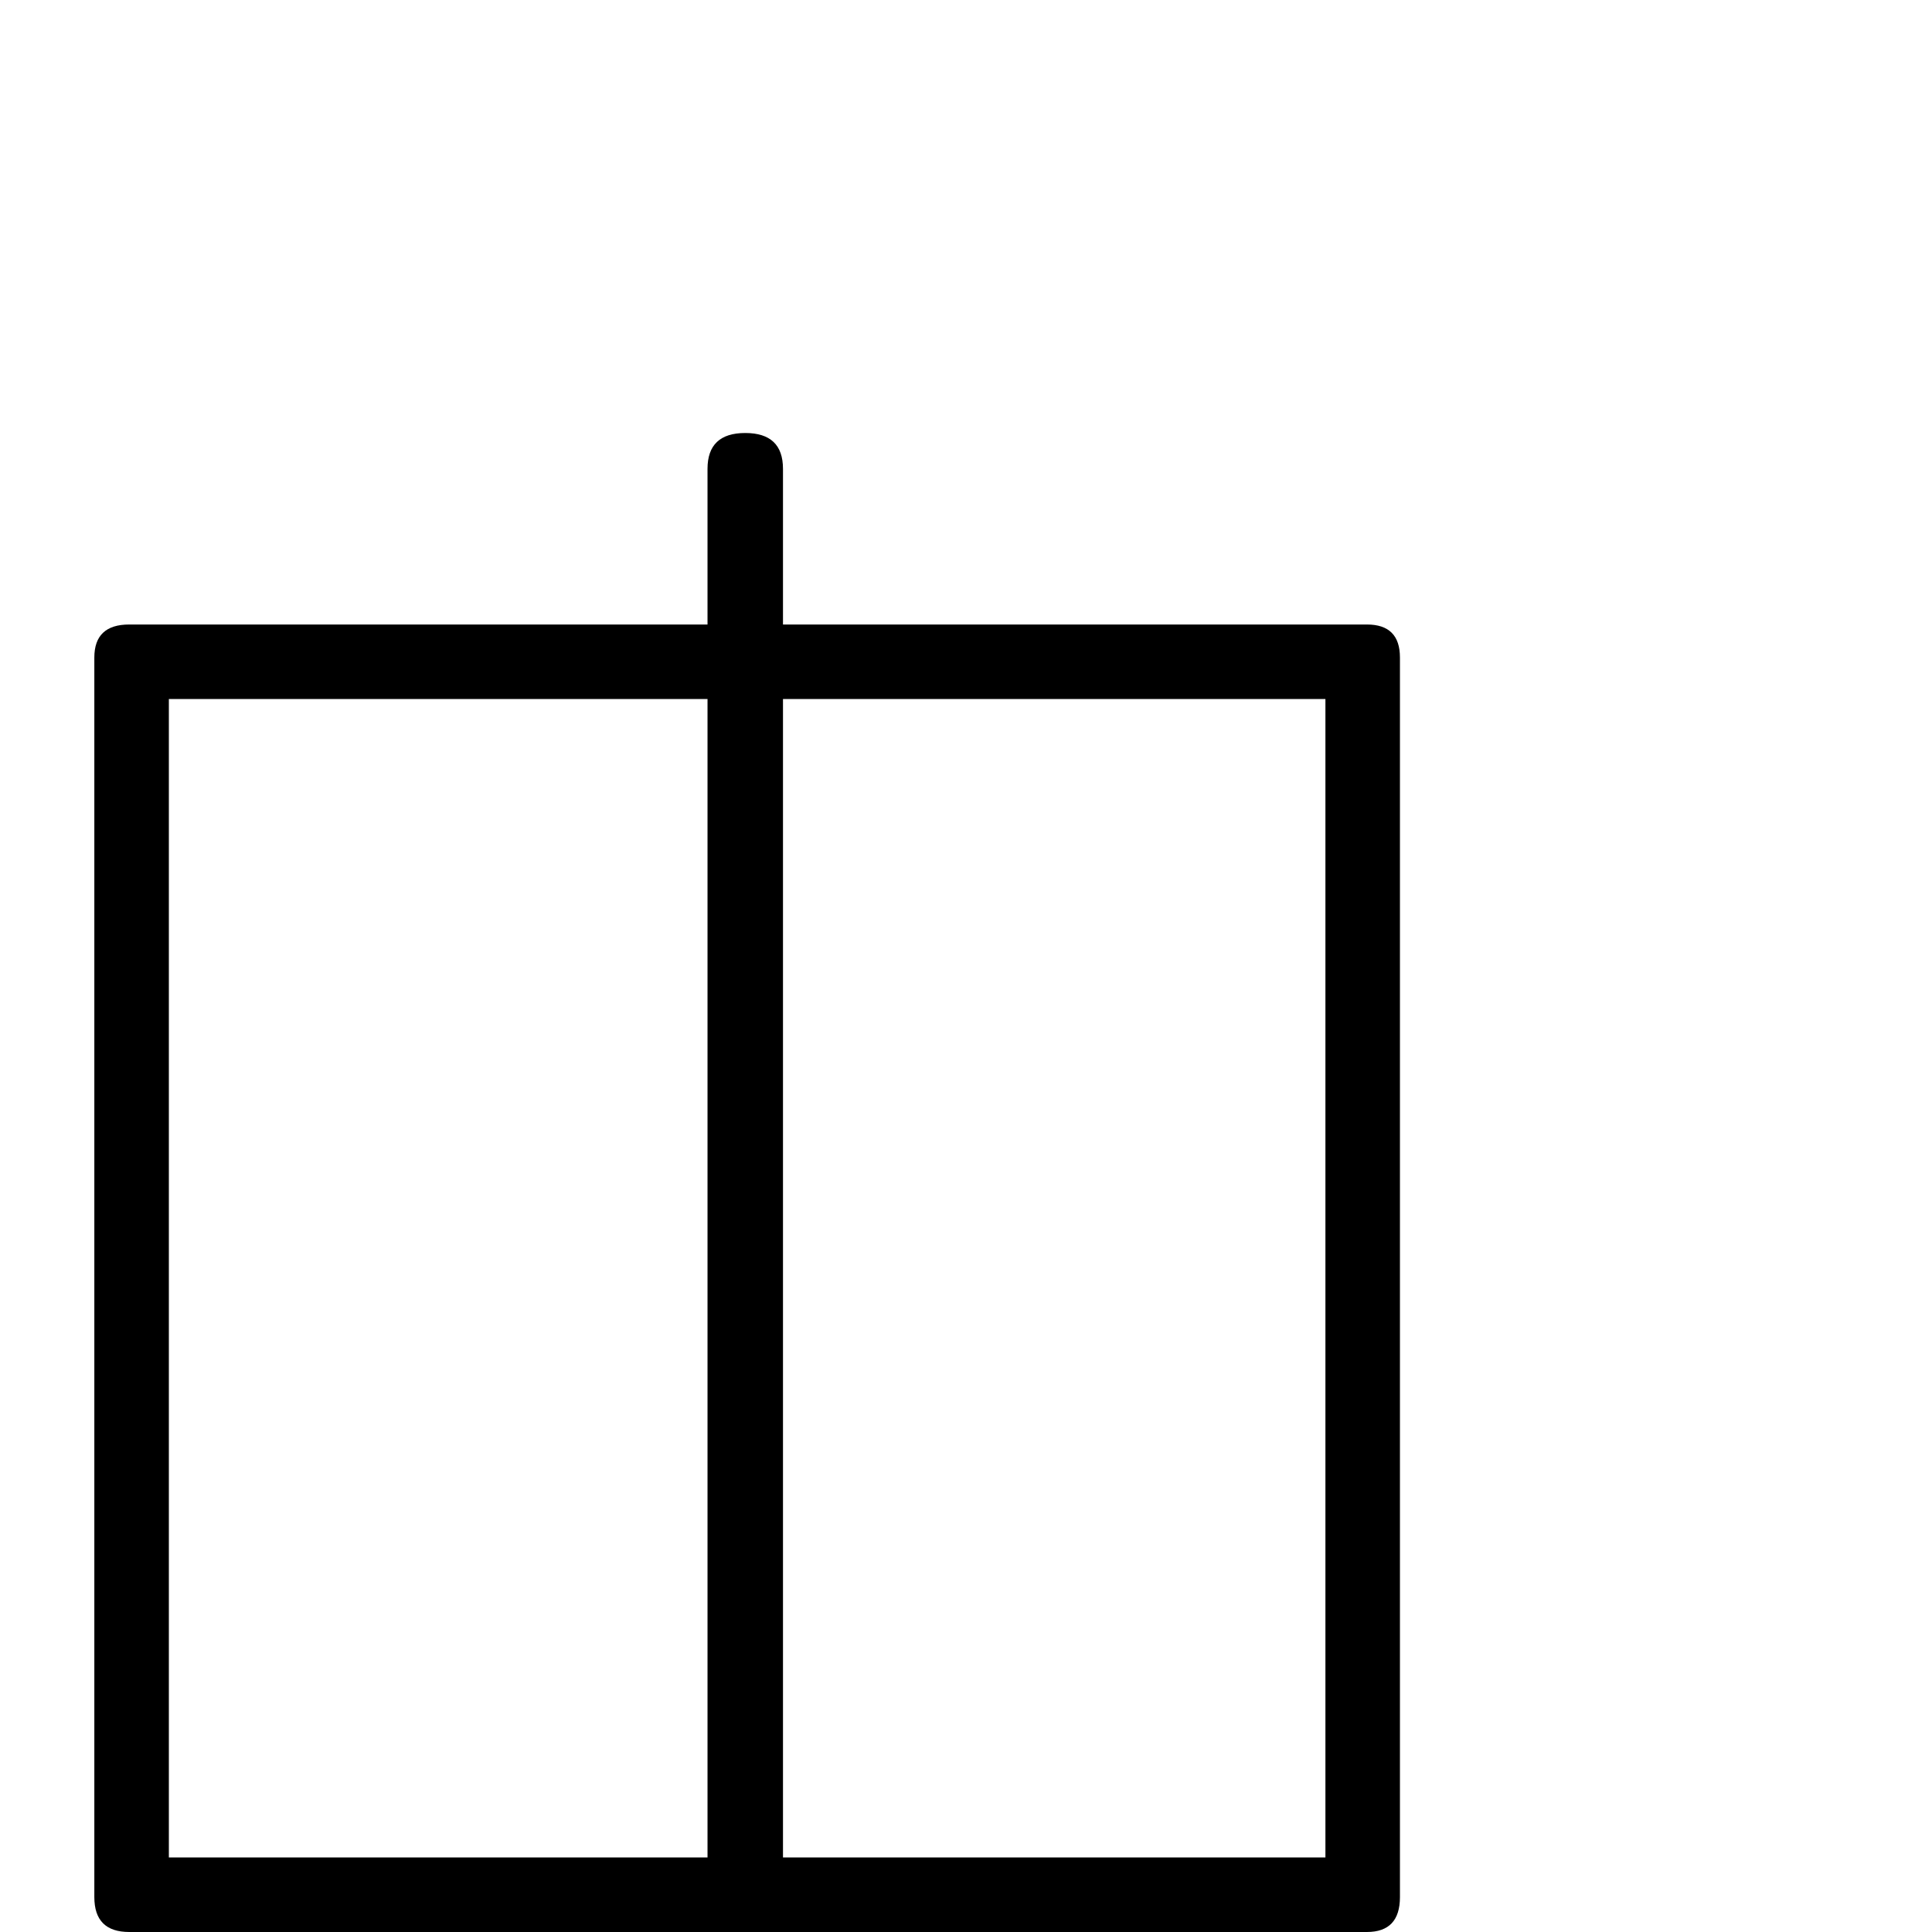 <?xml version="1.0" standalone="no"?>
<!DOCTYPE svg PUBLIC "-//W3C//DTD SVG 1.1//EN" "http://www.w3.org/Graphics/SVG/1.1/DTD/svg11.dtd" >
<svg viewBox="0 -442 2048 2048">
  <g transform="matrix(1 0 0 -1 0 1606)">
   <path fill="currentColor"
d="M1484 37q0 -37 -35 -37h-619v-194q0 -36 -40 -36t-40 36v194h-613q-37 0 -37 37v1314q0 35 37 35h613v165q0 38 40 38t40 -38v-165h619q35 0 35 -35v-1314zM1405 79v1228h-575v-1228h575zM750 79v1228h-571v-1228h571z" />
  </g>

</svg>
